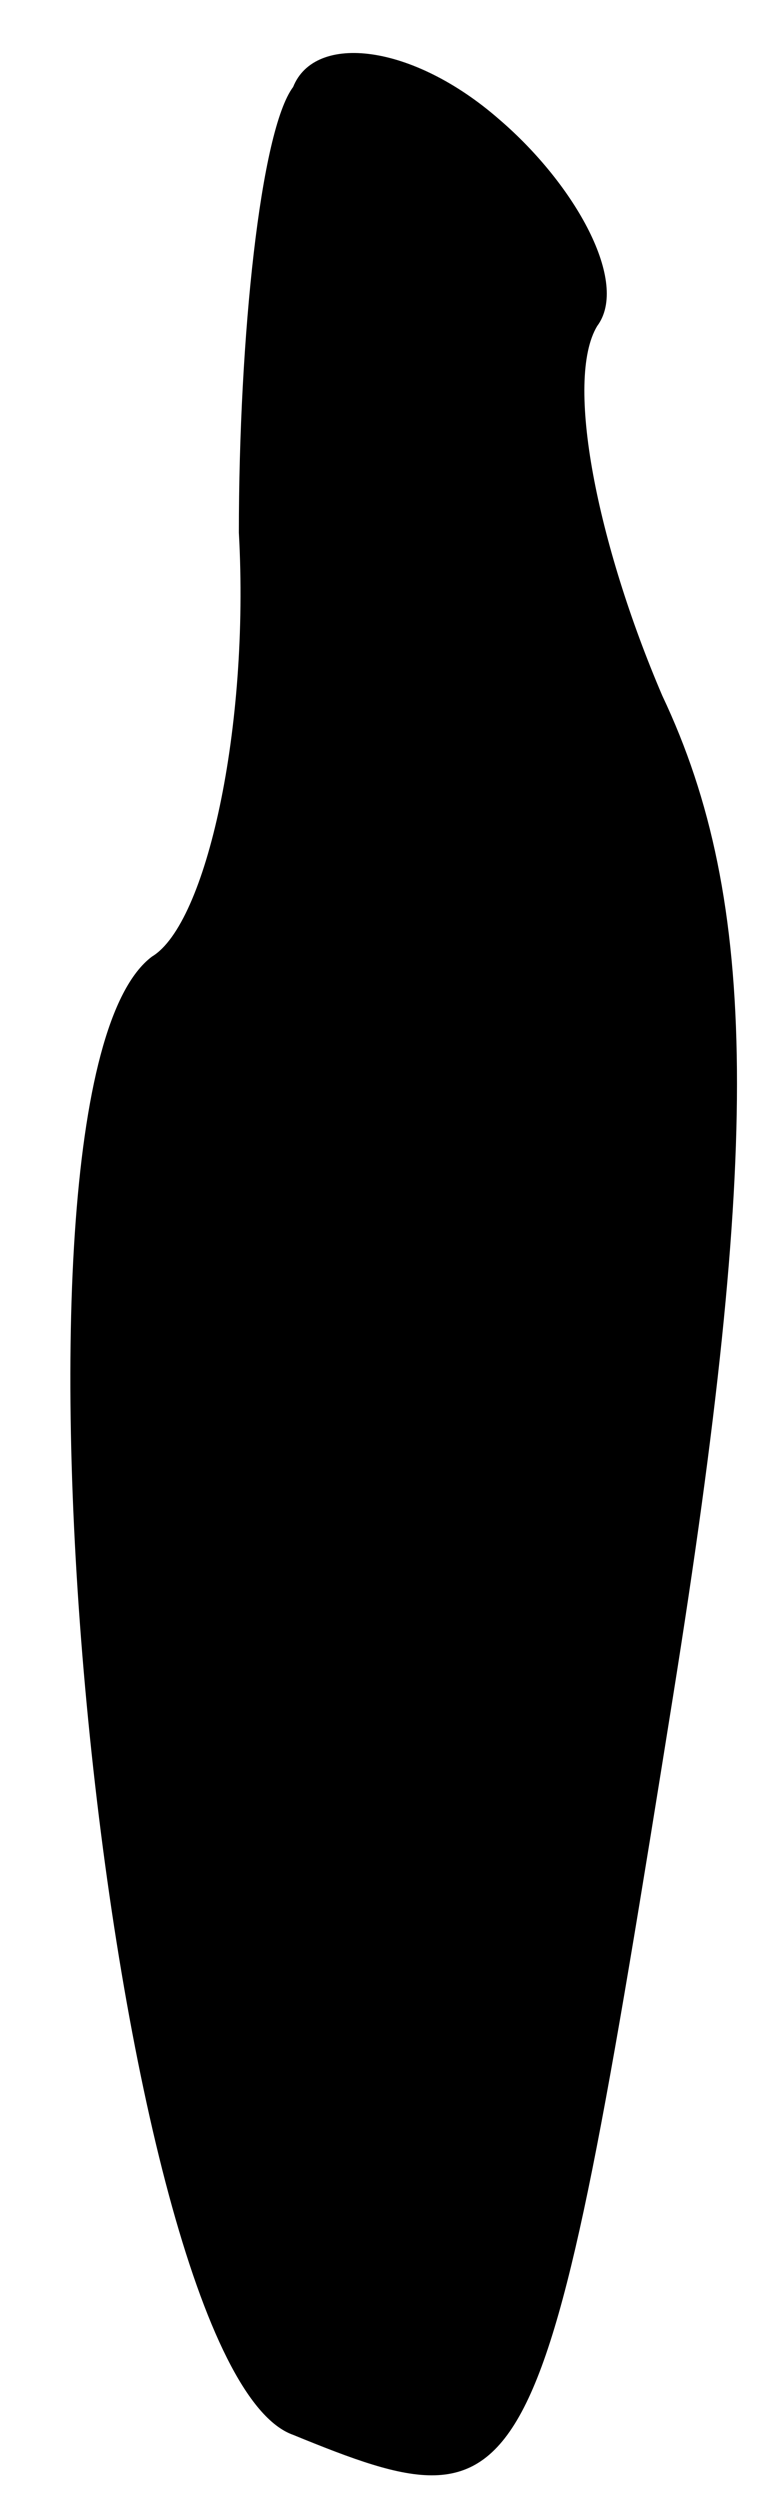 <?xml version="1.0" standalone="no"?>
<!DOCTYPE svg PUBLIC "-//W3C//DTD SVG 20010904//EN"
 "http://www.w3.org/TR/2001/REC-SVG-20010904/DTD/svg10.dtd">
<svg version="1.0" xmlns="http://www.w3.org/2000/svg"
 width="7pt" height="23pt" viewBox="0 0 7 23"
 preserveAspectRatio="xMidYMid meet">
<g transform="translate(0,23) scale(0.1,-0.1)"
fill="#000000" stroke="none">
<path fill="#000000" stroke="none" d="M27 222 c-3 -4 -5 -23 -5 -41 1 -18 -3
-36 -8 -39 -16 -12 -4 -130 13 -136 22 -9 23 -7 35 68 8 50 8 73 -1 92 -6 14
-9 29 -6 34 3 4 -2 13 -9 19 -8 7 -17 8 -19 3z"/>
</g>
</svg>
